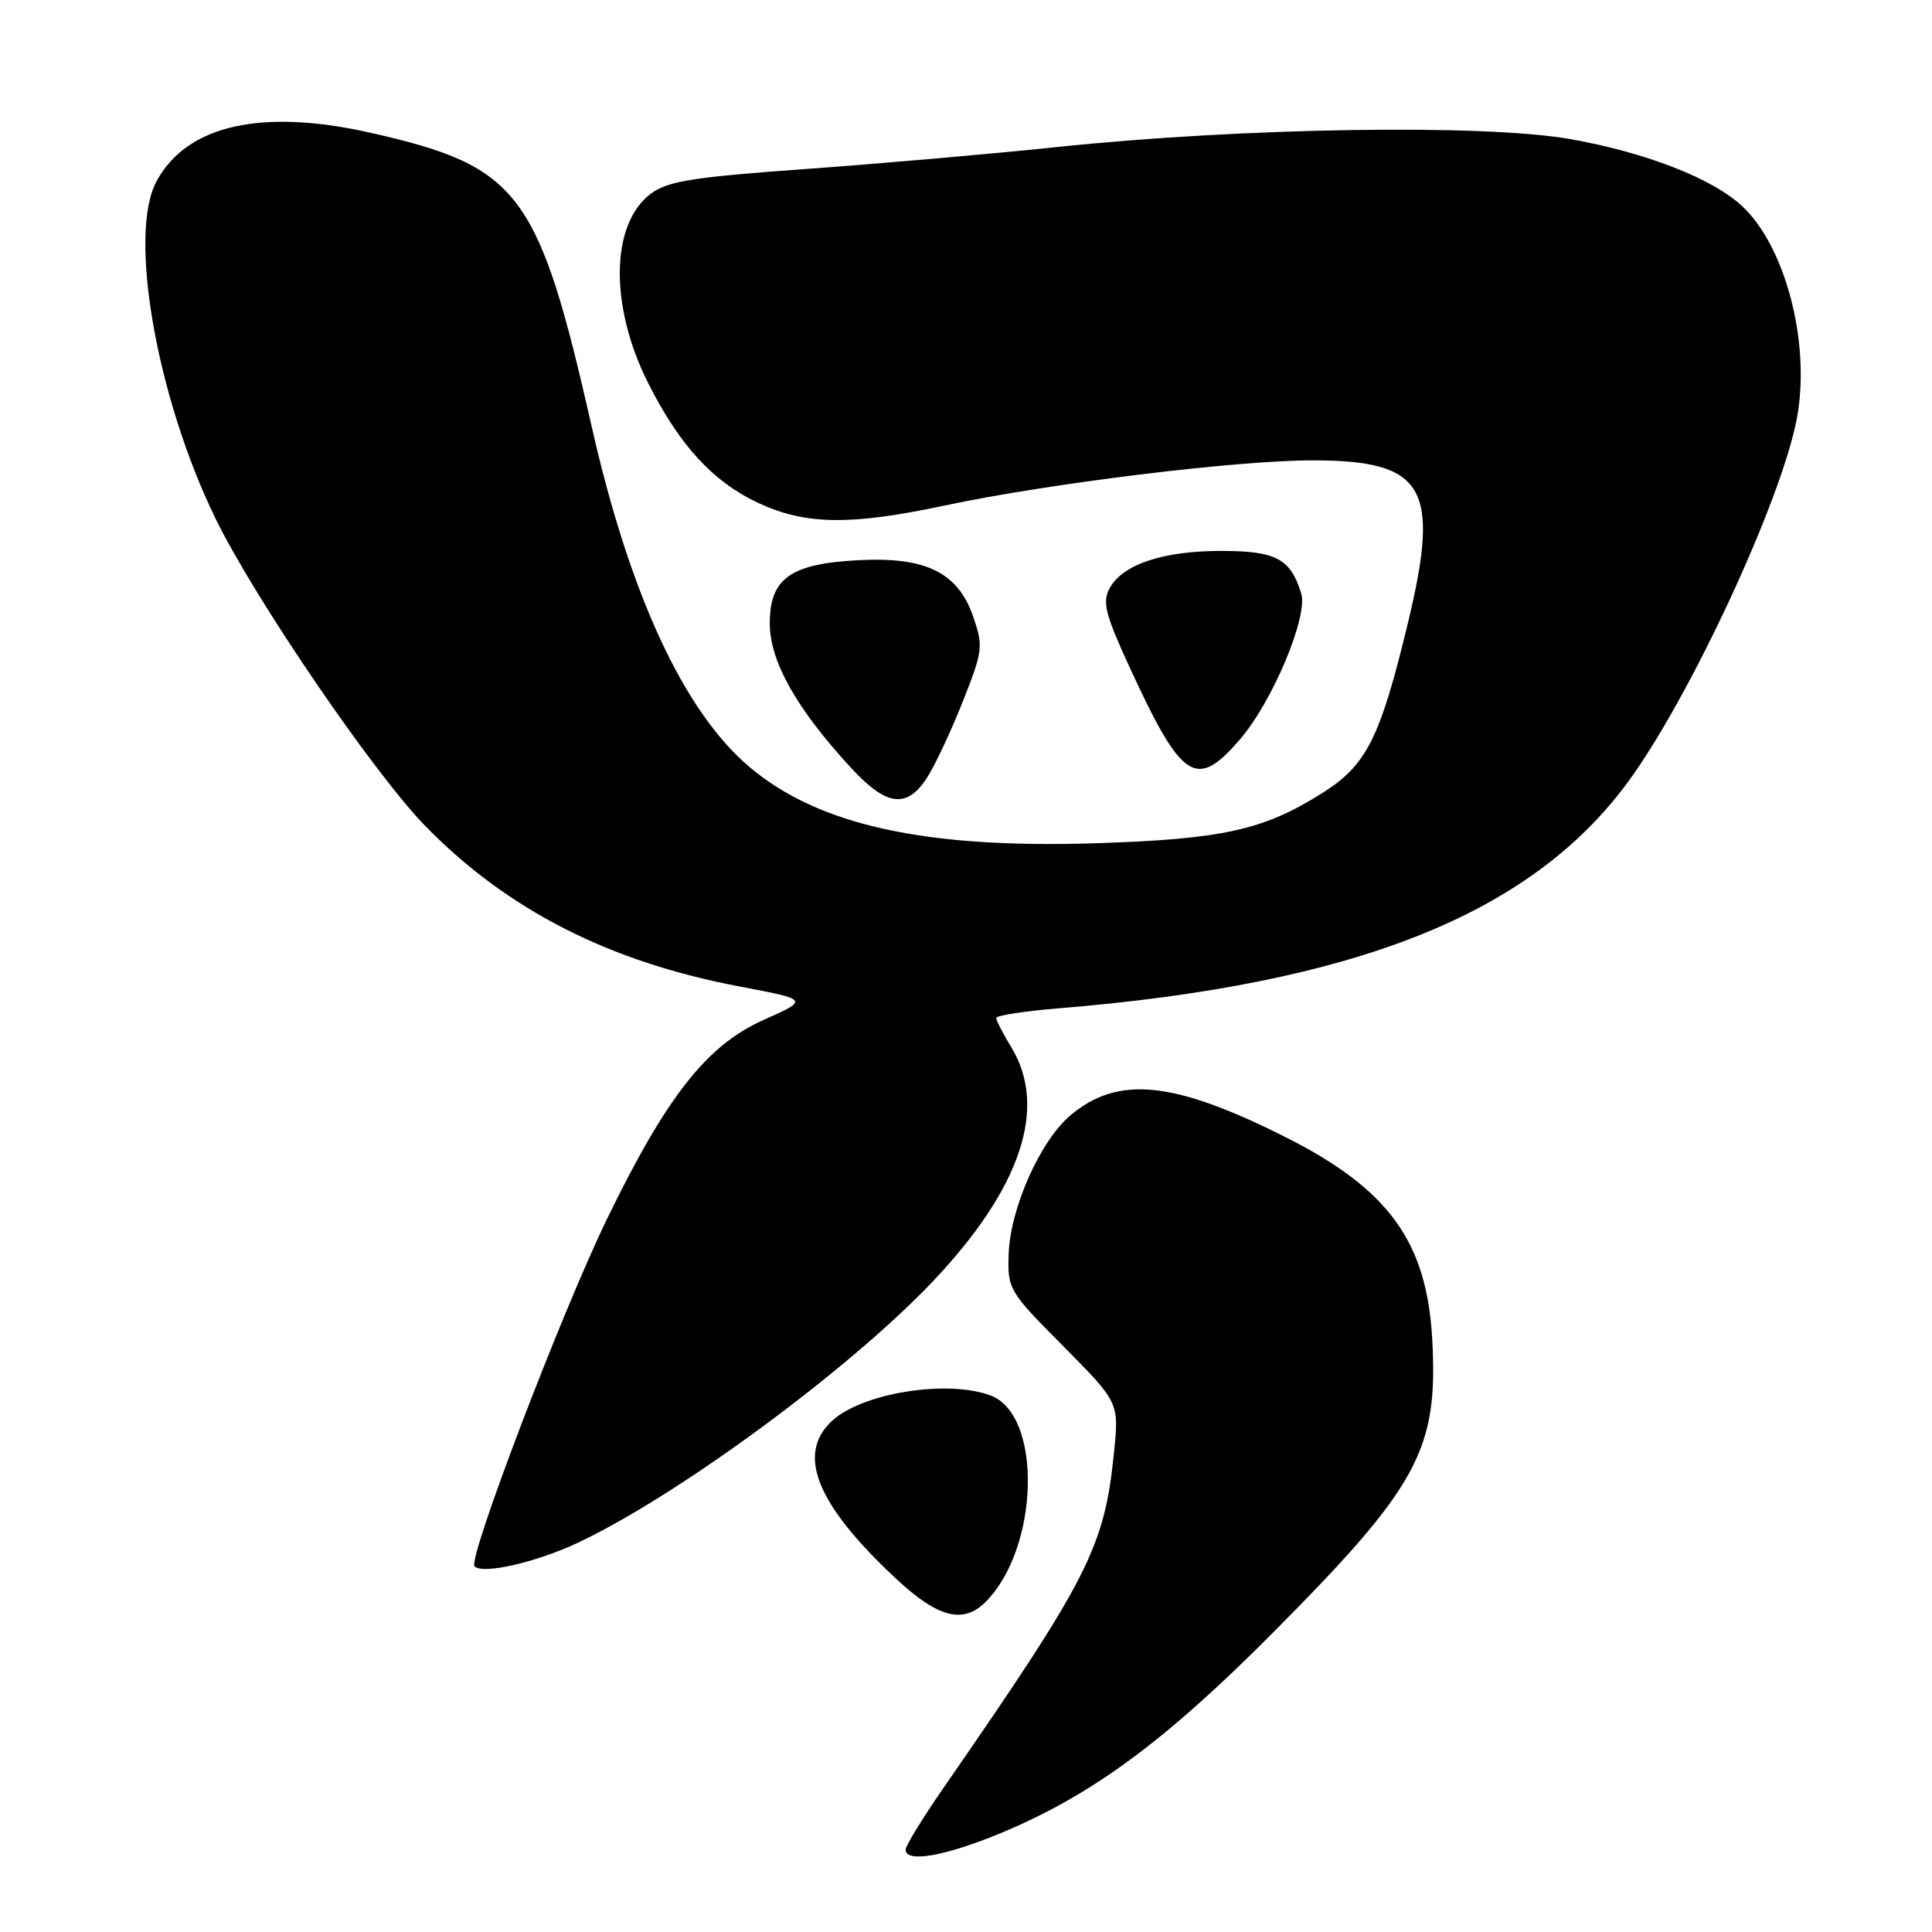 <?xml version="1.0" encoding="UTF-8" standalone="no"?>
<!DOCTYPE svg PUBLIC "-//W3C//DTD SVG 1.1//EN" "http://www.w3.org/Graphics/SVG/1.1/DTD/svg11.dtd" >
<svg xmlns="http://www.w3.org/2000/svg" xmlns:xlink="http://www.w3.org/1999/xlink" version="1.1" viewBox="0 0 256 256">
 <g >
 <path fill="currentColor"
d=" M 132.72 242.85 C 144.64 237.88 154.36 230.73 168.53 216.48 C 187.95 196.95 190.58 192.14 189.78 177.50 C 189.07 164.52 184.01 157.55 170.27 150.64 C 155.50 143.22 148.15 142.48 141.85 147.78 C 137.83 151.16 133.84 160.14 133.65 166.22 C 133.50 170.82 133.69 171.14 140.90 178.39 C 148.29 185.84 148.29 185.84 147.60 192.57 C 146.33 205.04 144.24 209.13 125.07 236.83 C 122.28 240.86 120.00 244.57 120.00 245.08 C 120.00 246.88 125.24 245.96 132.72 242.85 Z  M 130.59 212.27 C 137.72 205.14 138.16 187.53 131.28 184.92 C 125.60 182.76 114.26 184.56 110.25 188.27 C 105.47 192.69 108.20 199.39 118.80 209.25 C 124.31 214.37 127.64 215.22 130.59 212.27 Z  M 76.64 204.39 C 89.94 198.10 112.51 181.47 123.57 169.83 C 135.27 157.49 138.88 146.77 134.00 138.77 C 132.91 136.97 132.01 135.23 132.00 134.89 C 132.00 134.56 135.71 133.98 140.25 133.61 C 179.57 130.39 202.75 121.20 215.66 103.69 C 223.88 92.54 236.10 66.23 238.11 55.35 C 239.93 45.50 236.61 32.69 230.84 27.31 C 226.91 23.64 218.00 20.17 208.00 18.42 C 196.47 16.41 164.57 16.91 140.00 19.49 C 131.47 20.39 116.49 21.69 106.70 22.40 C 91.79 23.47 88.48 24.00 86.25 25.66 C 80.88 29.67 80.74 40.57 85.91 50.81 C 90.06 59.04 94.49 63.85 100.49 66.65 C 106.74 69.56 112.68 69.64 125.10 67.00 C 138.90 64.06 163.78 61.00 173.90 61.00 C 188.79 61.00 190.89 64.56 186.57 82.49 C 182.89 97.76 181.10 101.35 175.31 105.02 C 167.46 110.00 162.05 111.20 145.00 111.74 C 122.49 112.44 108.42 109.33 99.30 101.62 C 90.63 94.28 83.47 78.86 78.44 56.68 C 71.37 25.46 68.85 22.08 49.27 17.63 C 34.73 14.32 24.80 16.54 20.75 24.00 C 16.95 30.98 20.73 52.64 28.54 68.67 C 33.74 79.35 49.60 102.58 56.47 109.57 C 67.29 120.60 80.77 127.46 97.98 130.71 C 107.21 132.46 107.21 132.46 101.15 135.16 C 93.65 138.51 88.32 145.29 80.44 161.50 C 74.39 173.96 61.94 206.60 62.88 207.55 C 63.97 208.65 71.10 207.01 76.64 204.39 Z  M 123.02 102.75 C 124.11 100.96 126.21 96.43 127.69 92.67 C 130.23 86.21 130.30 85.61 128.94 81.67 C 126.94 75.89 122.70 73.78 113.92 74.22 C 104.76 74.67 102.00 76.61 102.00 82.60 C 102.00 87.63 105.54 93.92 112.80 101.78 C 117.57 106.95 120.29 107.21 123.02 102.75 Z  M 164.36 97.90 C 168.65 92.89 173.34 81.68 172.42 78.65 C 171.01 74.03 169.08 73.00 161.81 73.00 C 154.06 73.00 148.71 74.80 147.01 77.98 C 146.05 79.78 146.47 81.44 149.63 88.31 C 156.63 103.52 158.50 104.74 164.36 97.90 Z "/>
</g>
</svg>